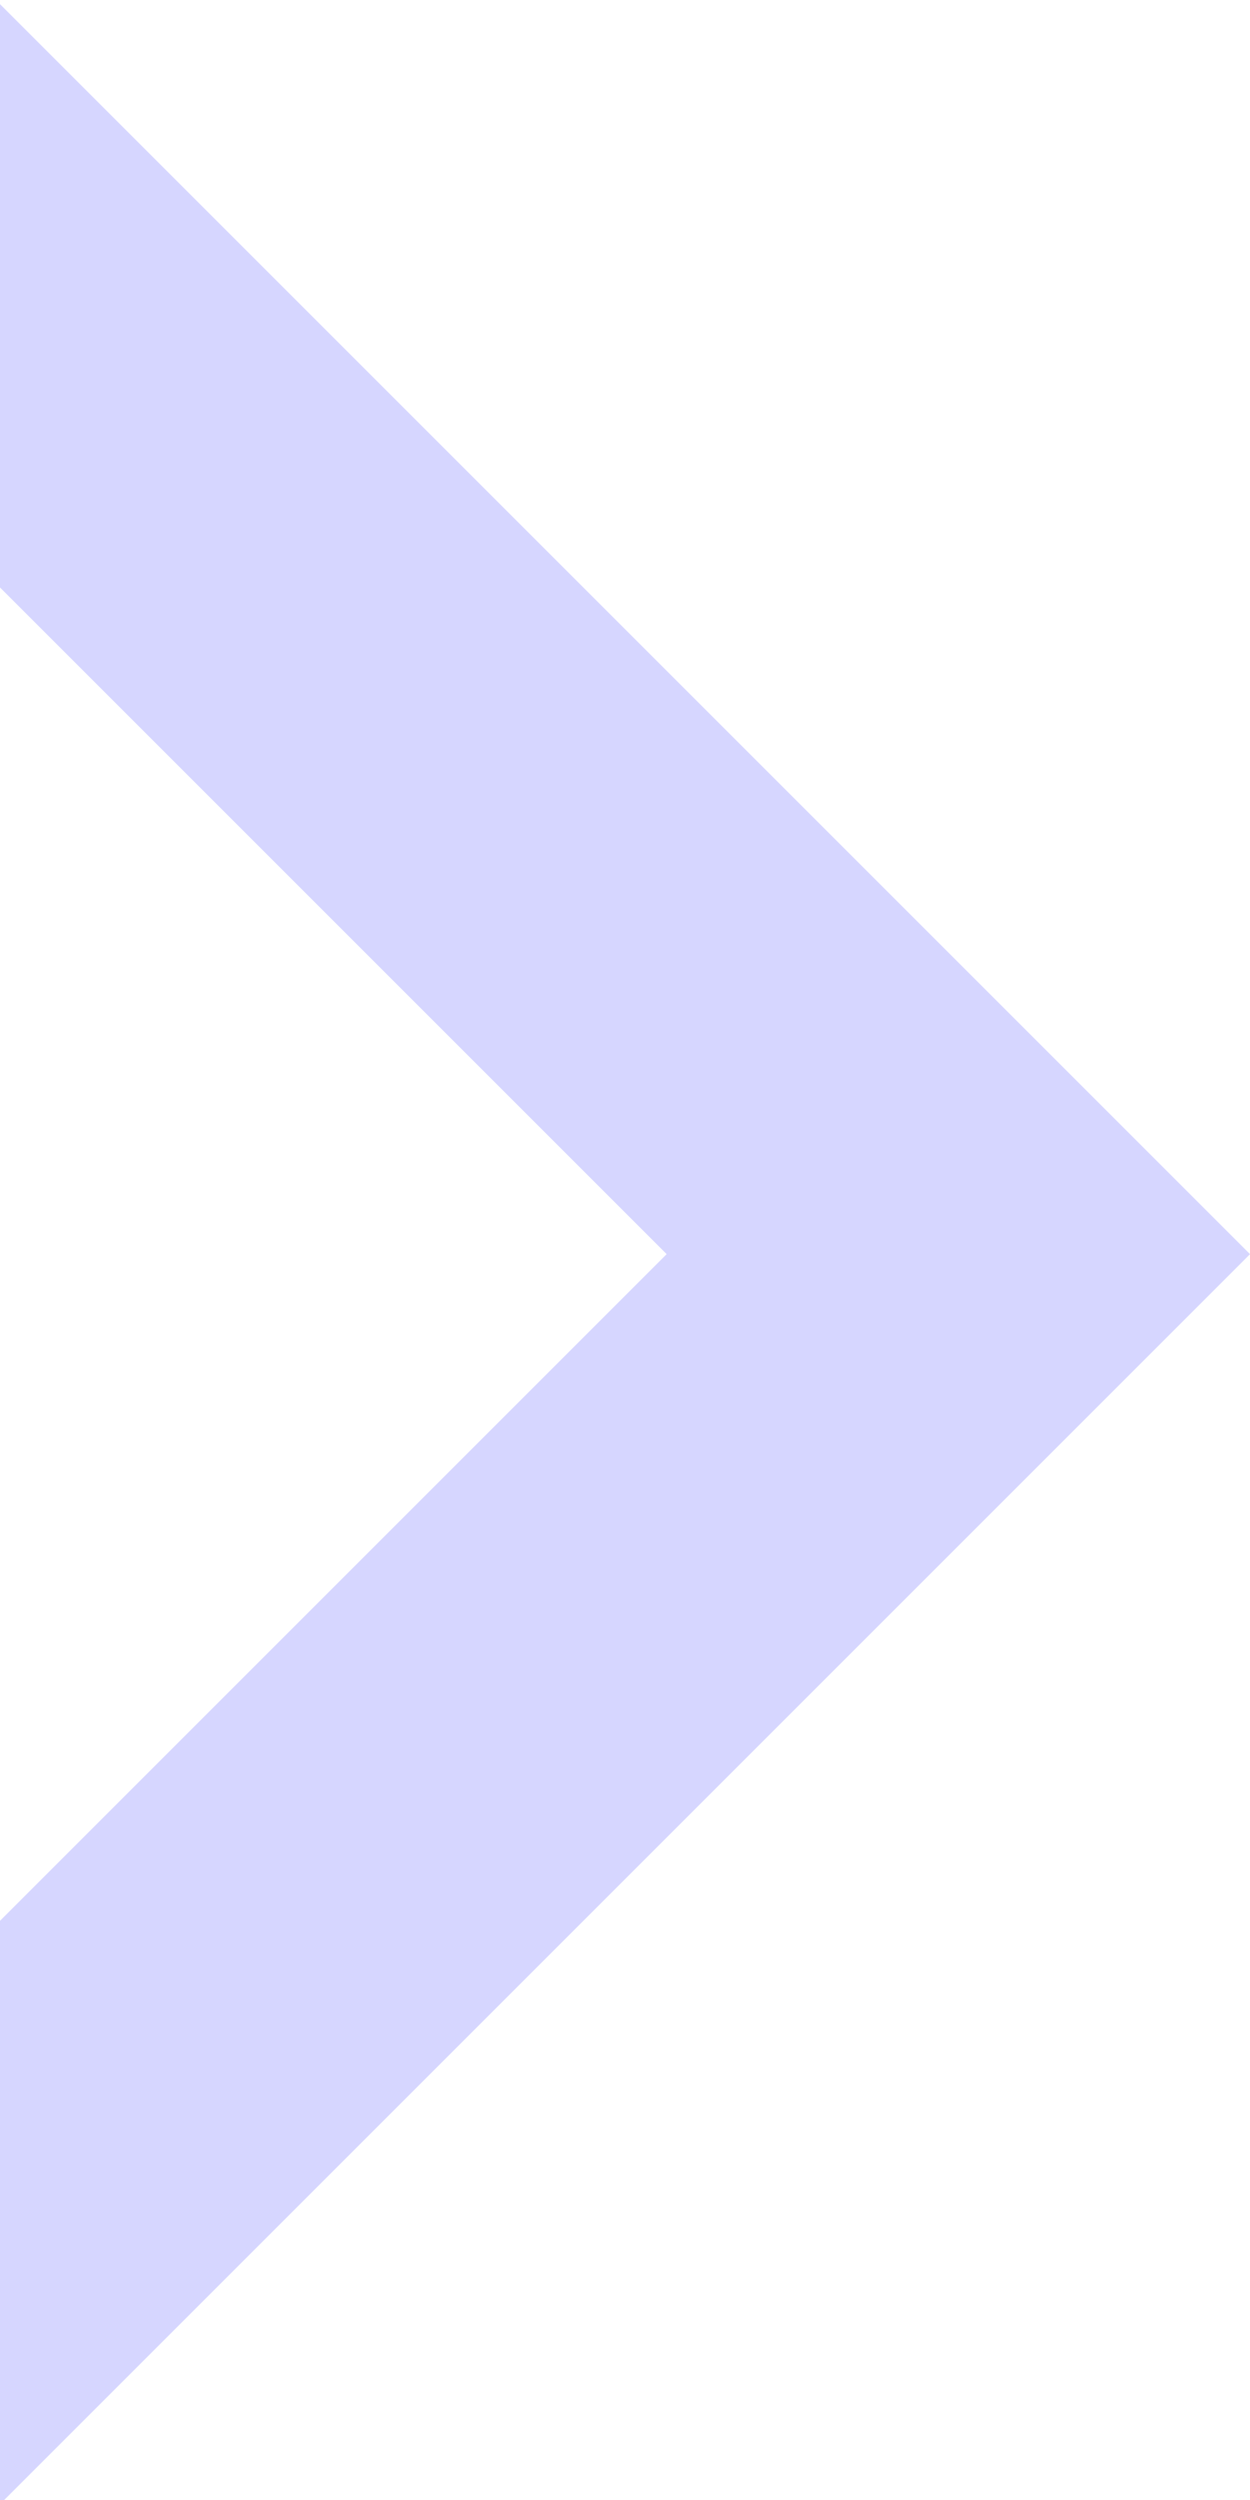 <?xml version="1.0" encoding="utf-8"?>
<!-- Generator: Adobe Illustrator 24.3.0, SVG Export Plug-In . SVG Version: 6.00 Build 0)  -->
<svg version="1.1" xmlns="http://www.w3.org/2000/svg" xmlns:xlink="http://www.w3.org/1999/xlink" x="0px" y="0px"
	 viewBox="0 0 150 300" style="enable-background:new 0 0 150 300;" xml:space="preserve">
<style type="text/css">
	.st0{opacity:0.2;fill:#3333FF;}
</style>
<g id="Layer_1">
	<path class="st0" d="M80,150.5l-80,80v70l150-150L0,0.5v70L80,150.5z"/>
</g>
<g id="logo">
</g>
</svg>
